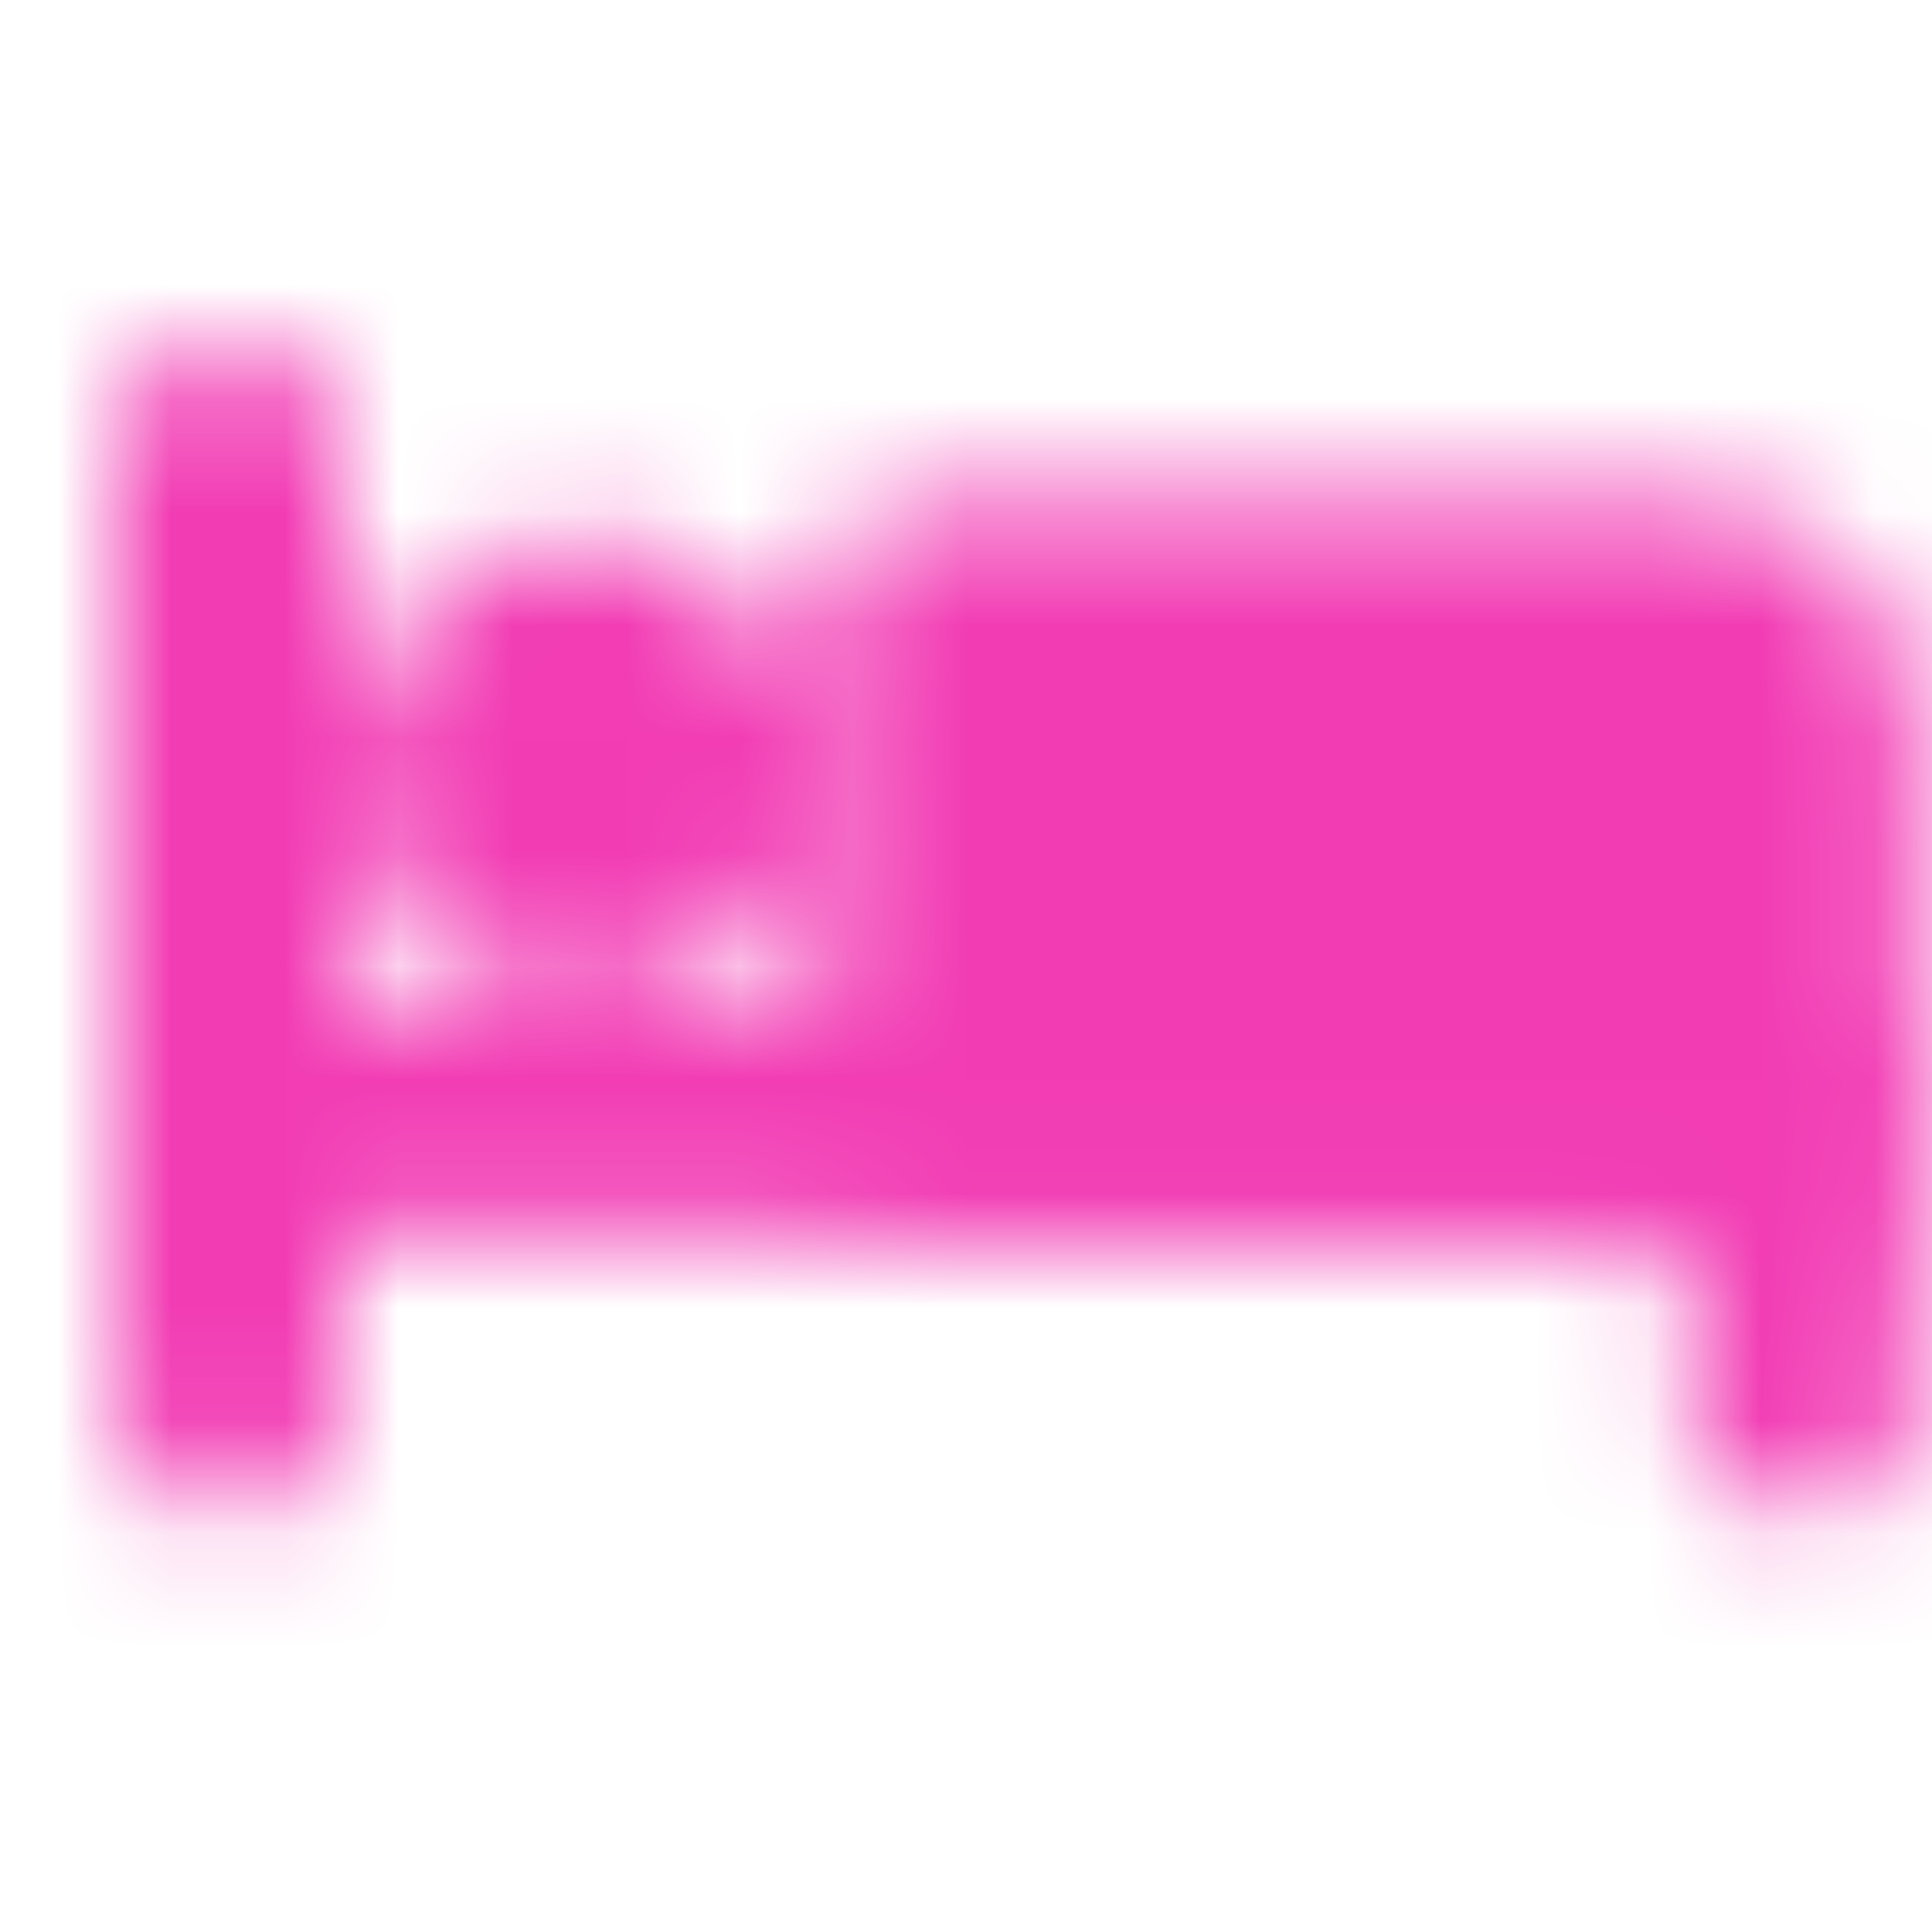 <svg width="17" height="17" viewBox="0 0 17 17" fill="none" xmlns="http://www.w3.org/2000/svg">
<g id="icon-park-solid:sleep-two">
<mask id="mask0_0_224" style="mask-type:alpha" maskUnits="userSpaceOnUse" x="1" y="3" width="16" height="11">
<g id="svgIDa">
<g id="Group">
<path id="Vector" d="M15.861 9.891H2M2 4V12.317V4ZM15.861 9.891V12.317V9.891Z" stroke="white" stroke-width="2" stroke-linecap="round" stroke-linejoin="round"/>
<path id="Vector_2" d="M8.238 5.386V9.891H15.861V6.426C15.861 6.15 15.752 5.886 15.557 5.691C15.362 5.496 15.098 5.386 14.822 5.386H8.238Z" fill="white" stroke="white" stroke-width="2" stroke-linecap="round" stroke-linejoin="round"/>
<path id="Vector_3" d="M5.119 7.812C5.693 7.812 6.158 7.347 6.158 6.773C6.158 6.198 5.693 5.733 5.119 5.733C4.544 5.733 4.079 6.198 4.079 6.773C4.079 7.347 4.544 7.812 5.119 7.812Z" fill="white" stroke="white" stroke-width="2"/>
</g>
</g>
</mask>
<g mask="url(#mask0_0_224)">
<path id="Vector_4" d="M0 0H17V17H0V0Z" fill="#F23CB4"/>
</g>
</g>
</svg>
